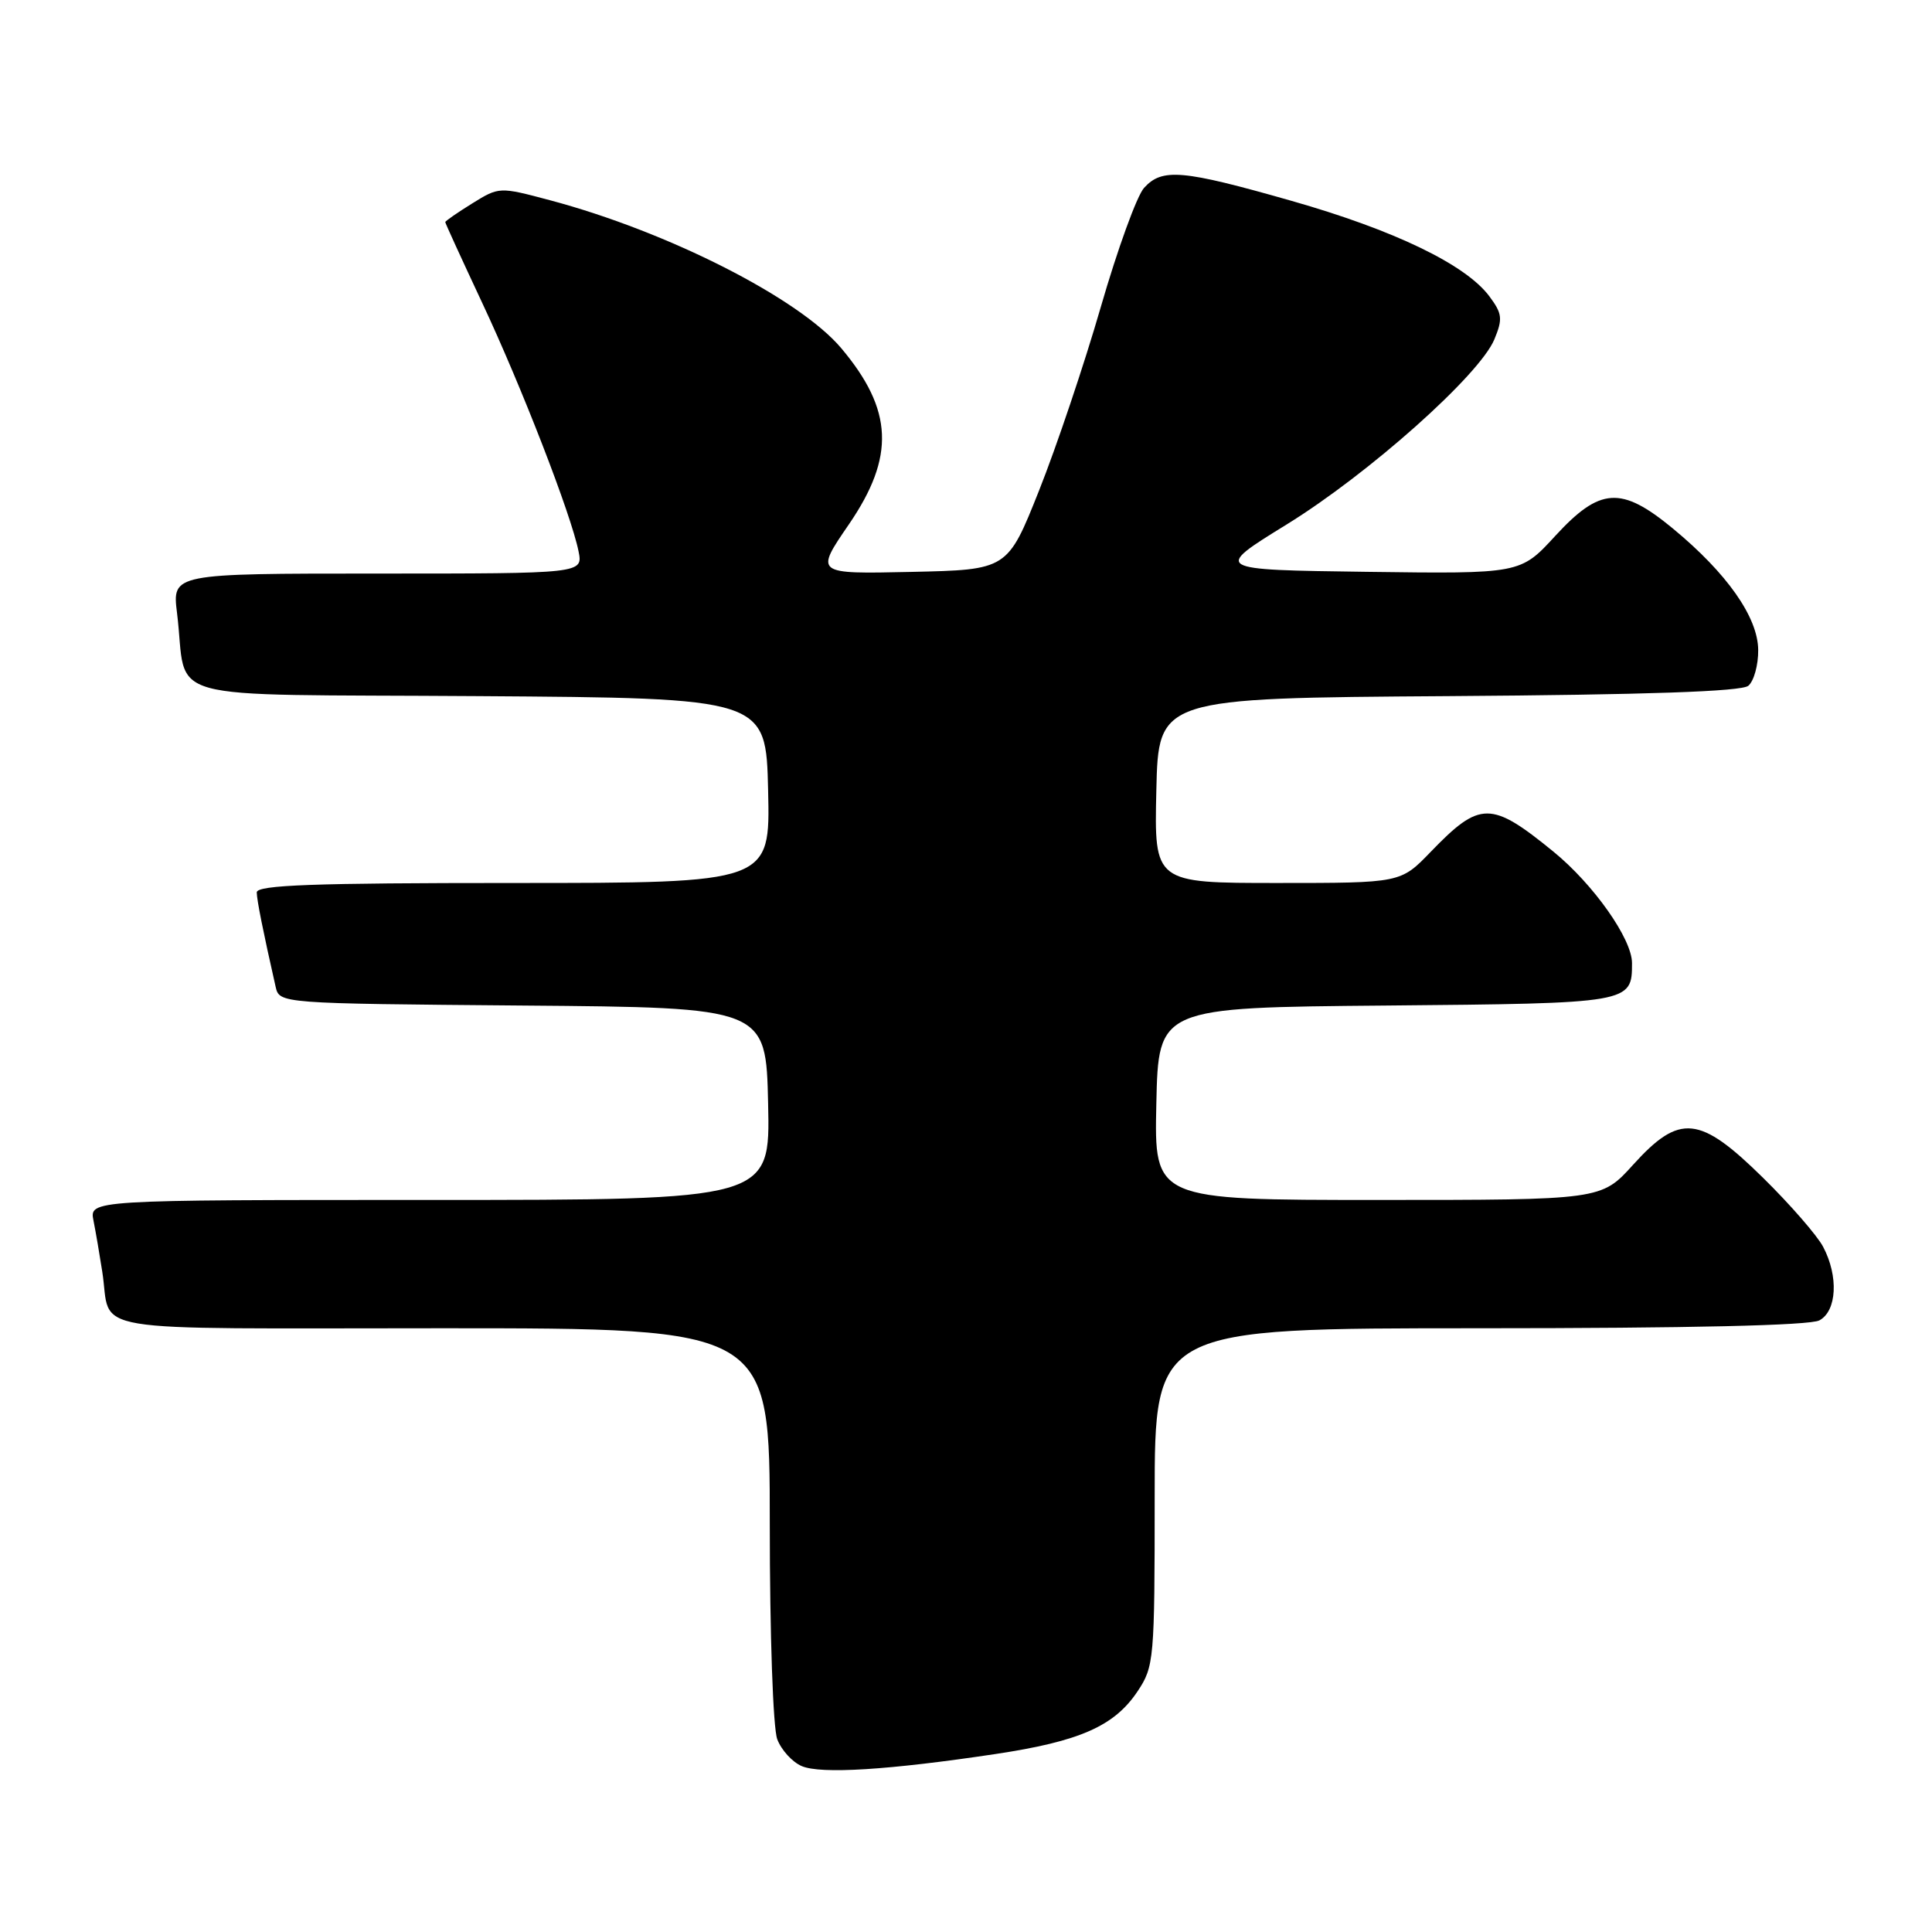 <?xml version="1.0" encoding="UTF-8" standalone="no"?>
<!DOCTYPE svg PUBLIC "-//W3C//DTD SVG 1.1//EN" "http://www.w3.org/Graphics/SVG/1.1/DTD/svg11.dtd" >
<svg xmlns="http://www.w3.org/2000/svg" xmlns:xlink="http://www.w3.org/1999/xlink" version="1.1" viewBox="0 0 256 256">
 <g >
 <path fill="currentColor"
d=" M 131.89 232.42 C 143.08 230.74 147.66 228.72 150.74 224.10 C 152.92 220.83 153.00 219.90 153.00 198.35 C 153.00 176.00 153.00 176.00 196.07 176.00 C 223.84 176.00 239.82 175.63 241.07 174.96 C 243.40 173.72 243.64 169.11 241.57 165.20 C 240.79 163.72 237.22 159.61 233.63 156.08 C 225.20 147.78 222.57 147.52 216.40 154.33 C 212.18 159.00 212.18 159.00 182.56 159.00 C 152.94 159.00 152.94 159.00 153.22 146.25 C 153.50 133.50 153.50 133.50 183.64 133.24 C 216.15 132.95 216.25 132.93 216.25 127.61 C 216.25 124.41 211.15 117.18 205.83 112.84 C 197.56 106.10 196.11 106.10 189.55 112.90 C 185.59 117.00 185.59 117.00 169.27 117.00 C 152.94 117.00 152.94 117.00 153.22 104.75 C 153.50 92.50 153.50 92.50 191.91 92.24 C 218.23 92.06 230.75 91.63 231.66 90.87 C 232.40 90.25 232.99 88.12 232.97 86.13 C 232.94 81.79 228.84 75.95 221.64 70.01 C 214.81 64.38 212.01 64.56 206.07 71.02 C 201.46 76.04 201.46 76.04 181.10 75.77 C 160.75 75.50 160.75 75.50 170.48 69.50 C 181.37 62.78 196.05 49.70 198.01 44.97 C 199.14 42.24 199.06 41.56 197.34 39.25 C 194.20 35.05 184.74 30.49 171.12 26.61 C 156.63 22.48 153.99 22.25 151.59 24.90 C 150.64 25.95 148.07 33.04 145.87 40.65 C 143.67 48.27 139.98 59.22 137.68 65.00 C 133.50 75.50 133.50 75.50 120.74 75.78 C 107.97 76.06 107.97 76.06 112.49 69.47 C 118.62 60.51 118.35 54.32 111.48 46.15 C 105.90 39.52 88.49 30.68 72.83 26.52 C 66.18 24.75 66.13 24.75 62.58 26.95 C 60.61 28.17 59.00 29.29 59.00 29.43 C 59.00 29.58 61.20 34.38 63.88 40.10 C 69.10 51.21 75.69 68.20 76.66 73.05 C 77.25 76.00 77.25 76.00 50.03 76.00 C 22.81 76.00 22.81 76.00 23.46 81.25 C 24.94 93.28 20.08 91.94 63.33 92.24 C 101.50 92.50 101.50 92.50 101.78 104.75 C 102.06 117.00 102.06 117.00 68.03 117.00 C 41.46 117.00 34.01 117.27 34.02 118.25 C 34.05 119.35 34.84 123.32 36.52 130.74 C 37.03 132.97 37.03 132.97 69.27 133.24 C 101.50 133.50 101.50 133.50 101.78 146.25 C 102.06 159.00 102.06 159.00 56.95 159.00 C 11.84 159.00 11.84 159.00 12.39 161.75 C 12.69 163.26 13.21 166.30 13.55 168.50 C 14.85 176.82 9.95 176.00 58.57 176.00 C 102.00 176.00 102.00 176.00 102.00 201.93 C 102.00 216.55 102.43 229.00 102.99 230.46 C 103.53 231.89 104.99 233.49 106.24 234.02 C 108.77 235.10 117.76 234.54 131.89 232.42 Z "/>
</g>
</svg>